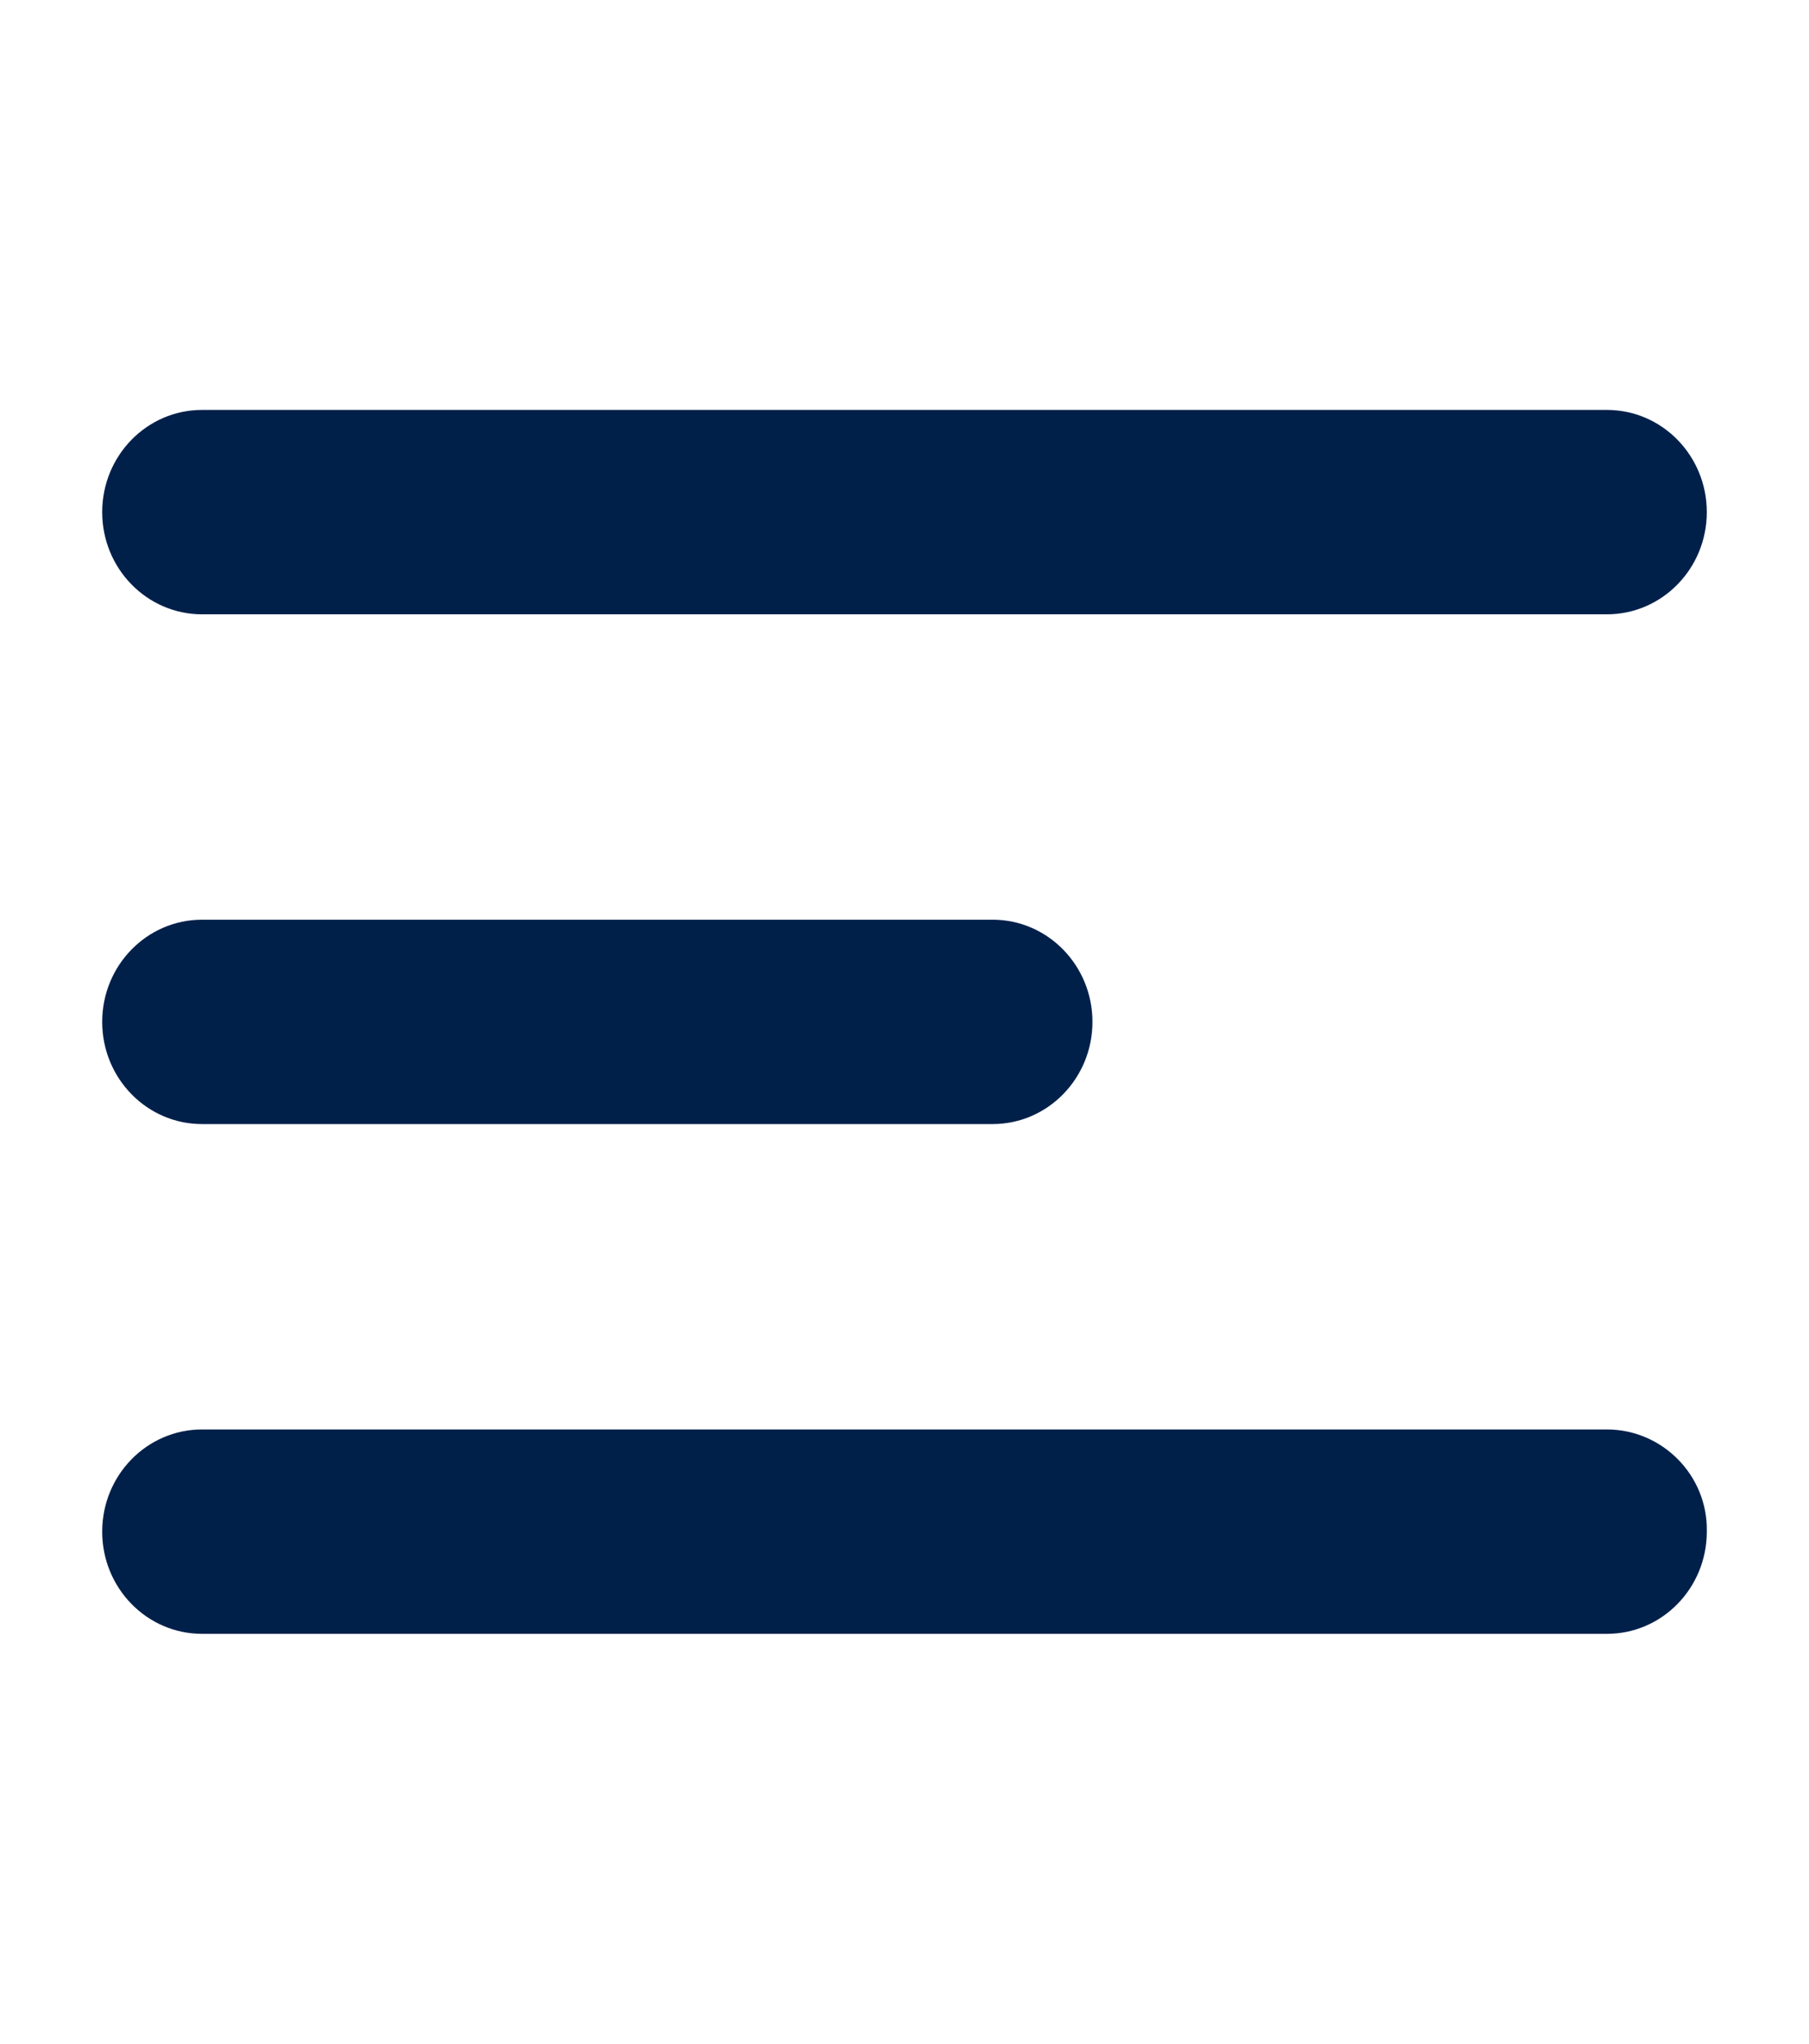 <?xml version="1.0" encoding="utf-8"?>
<!-- Generator: Adobe Illustrator 22.1.0, SVG Export Plug-In . SVG Version: 6.00 Build 0)  -->
<svg version="1.1" id="Laag_1" xmlns="http://www.w3.org/2000/svg" xmlns:xlink="http://www.w3.org/1999/xlink" x="0px" y="0px"
	 viewBox="0 0 154 174" style="enable-background:new 0 0 154 174;" xml:space="preserve">
<style type="text/css">
	.st0{fill:#00204A;}
</style>
<g id="Mobile" transform="translate(-221, 0)">
	<g id="icon-_x2F_-hamburger" transform="translate(321, 58)">
		<g id="Group-3">
			<path id="Path" class="st0" d="M-82.8-5.7H36.8c4.7,0,8.5-3.9,8.5-8.7s-3.8-8.7-8.5-8.7H-82.8c-4.7,0-8.5,3.9-8.5,8.7
				S-87.5-5.7-82.8-5.7z"/>
			<path id="Path_1_" class="st0" d="M-15.5,20.3h-67.3c-4.7,0-8.5,3.9-8.5,8.7s3.8,8.7,8.5,8.7h67.3c4.7,0,8.5-3.9,8.5-8.7
				S-10.8,20.3-15.5,20.3z"/>
			<path id="Path_2_" class="st0" d="M36.8,63.7H-82.8c-4.7,0-8.5,3.9-8.5,8.7c0,4.8,3.8,8.7,8.5,8.7H36.8c4.7,0,8.5-3.9,8.5-8.7
				C45.4,67.6,41.5,63.7,36.8,63.7z"/>
		</g>
	</g>
</g>
</svg>
